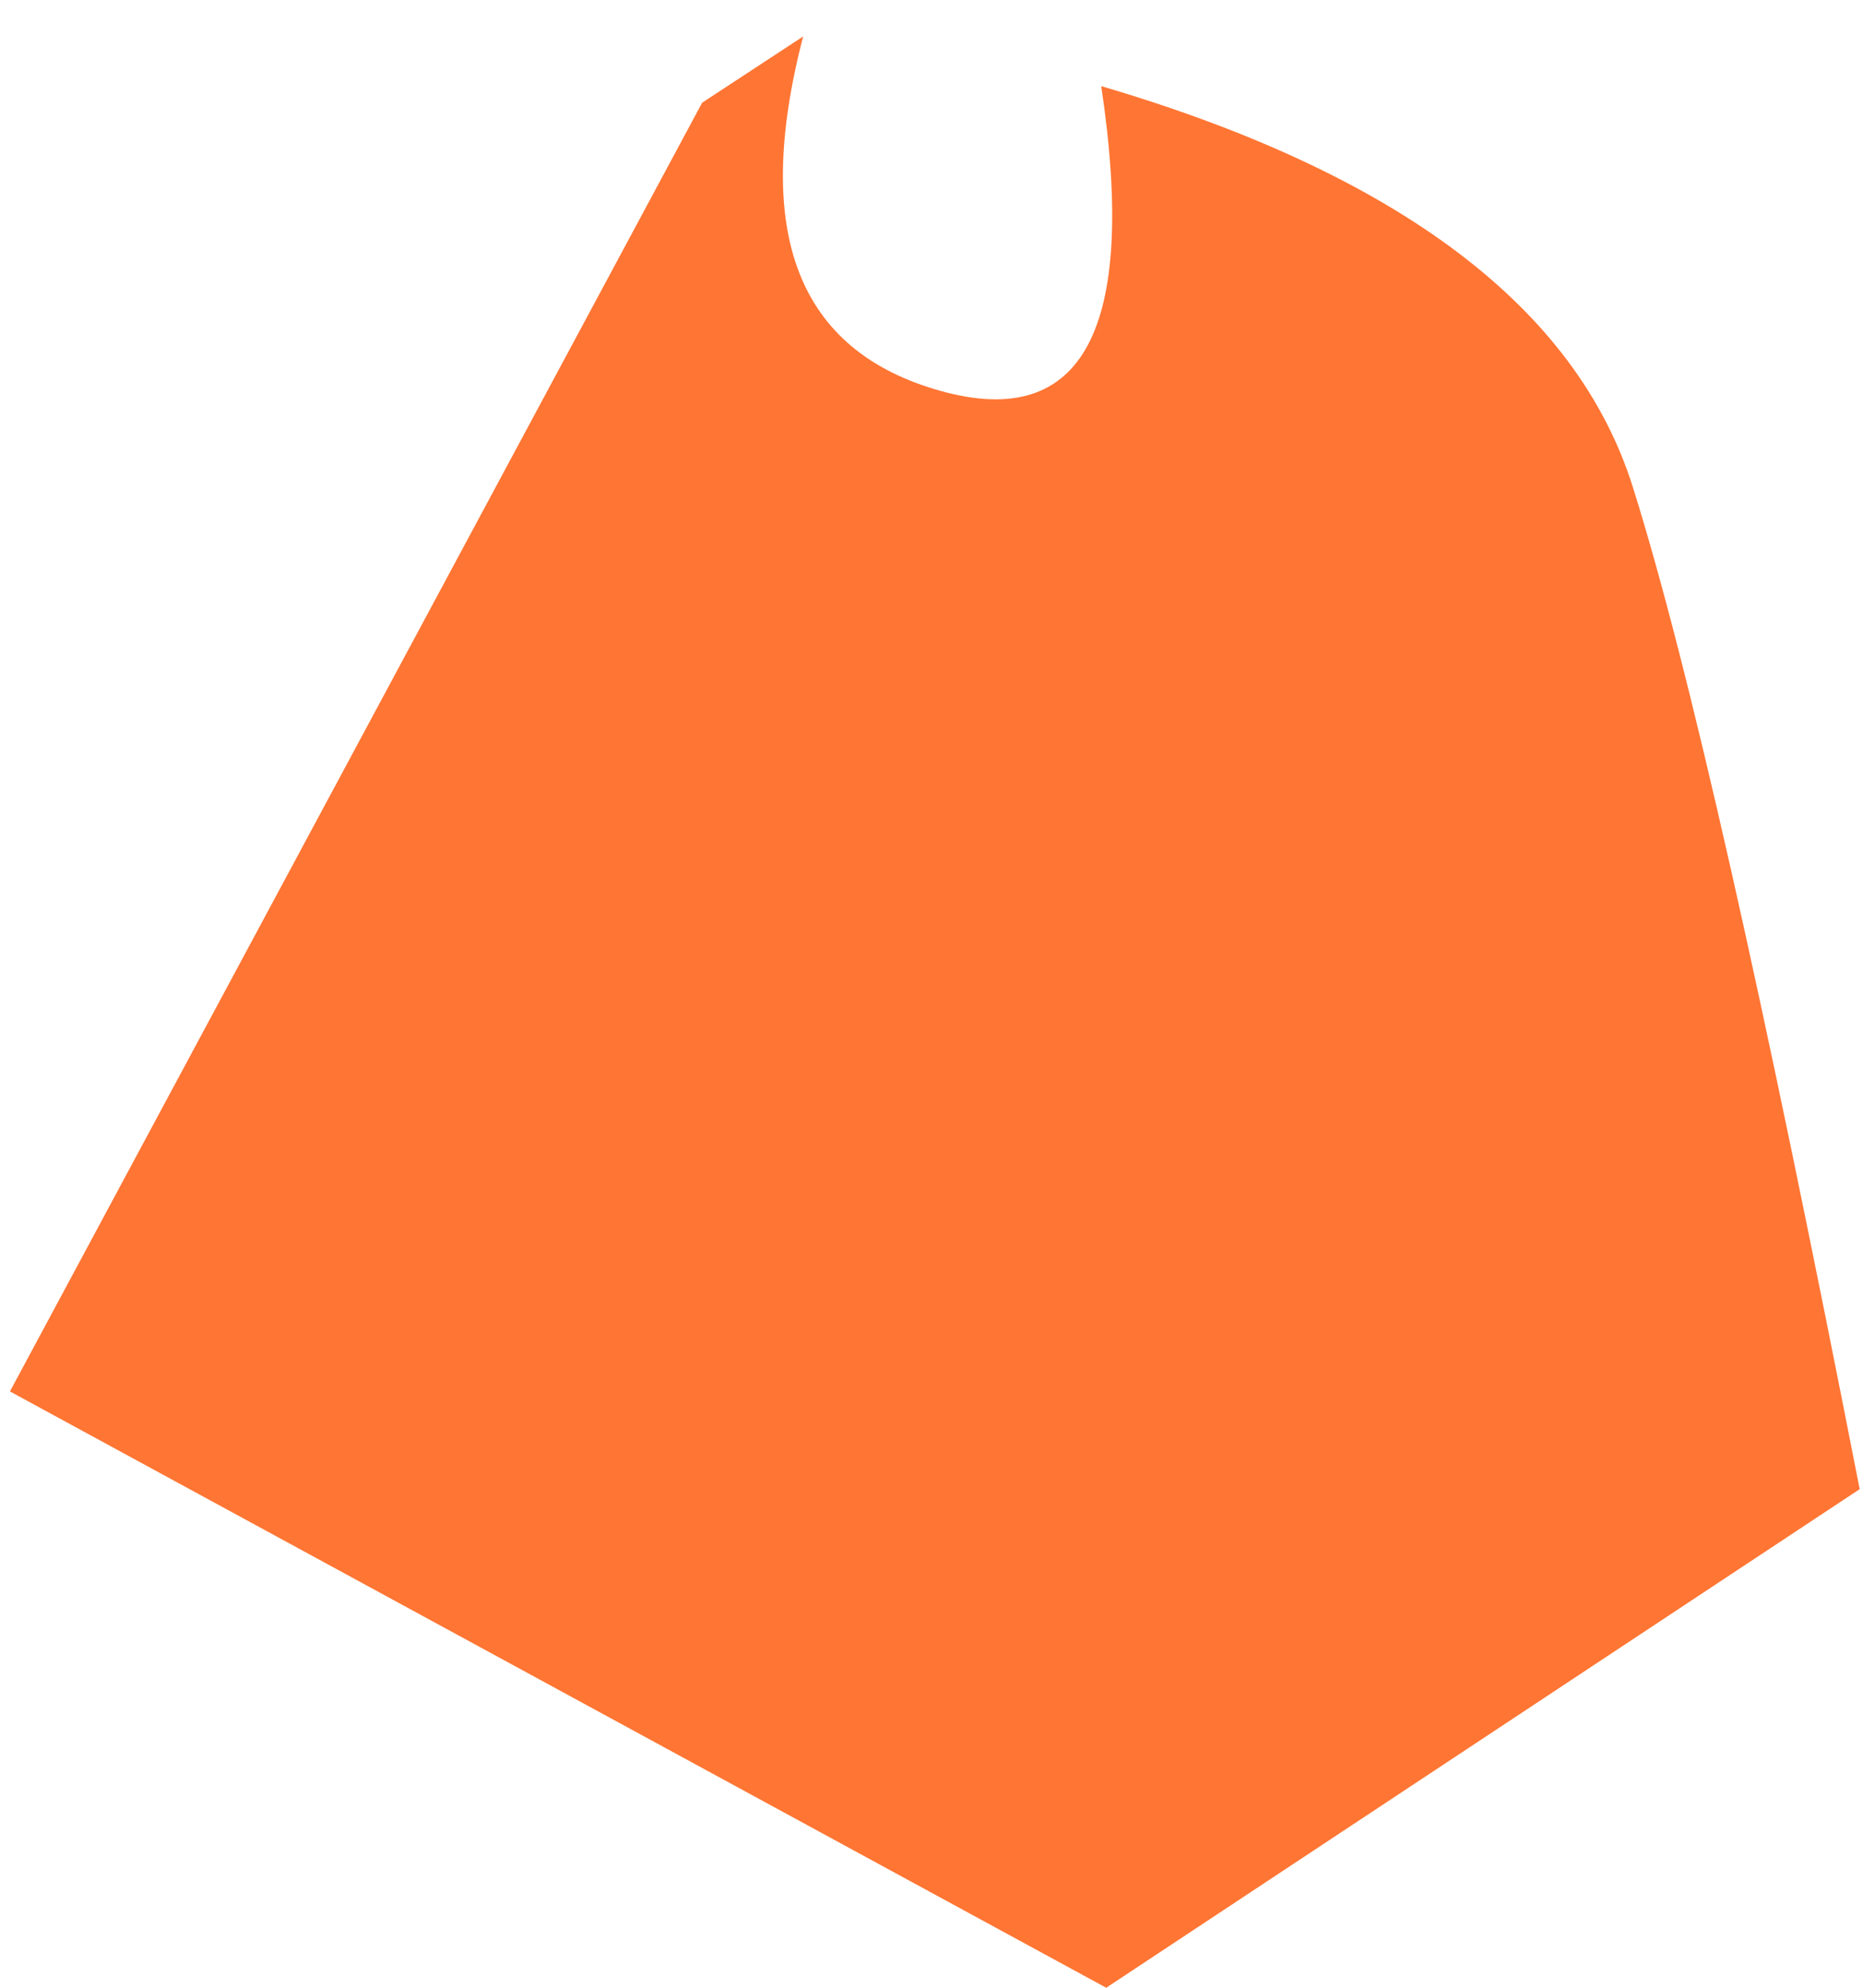 ﻿<?xml version="1.0" encoding="utf-8"?>
<svg version="1.1" xmlns:xlink="http://www.w3.org/1999/xlink" width="45px" height="48px" xmlns="http://www.w3.org/2000/svg">
  <g transform="matrix(1 0 0 1 -90 -324 )">
    <path d="M 16.96 2.48  L 19.4 0.88  C 18.16 5.64  19.28 8.48  22.72 9.44  C 26.16 10.4  27.48 7.96  26.6 2.08  C 33.8 4.2  38.08 7.44  39.44 11.76  C 40.8 16.08  42.6 24.12  44.92 35.96  L 26.72 48  L 0.24 33.6  L 16.96 2.48  Z " fill-rule="nonzero" fill="#ff7533" stroke="none" transform="matrix(1 0 0 1 90 324 )" />
  </g>
</svg>